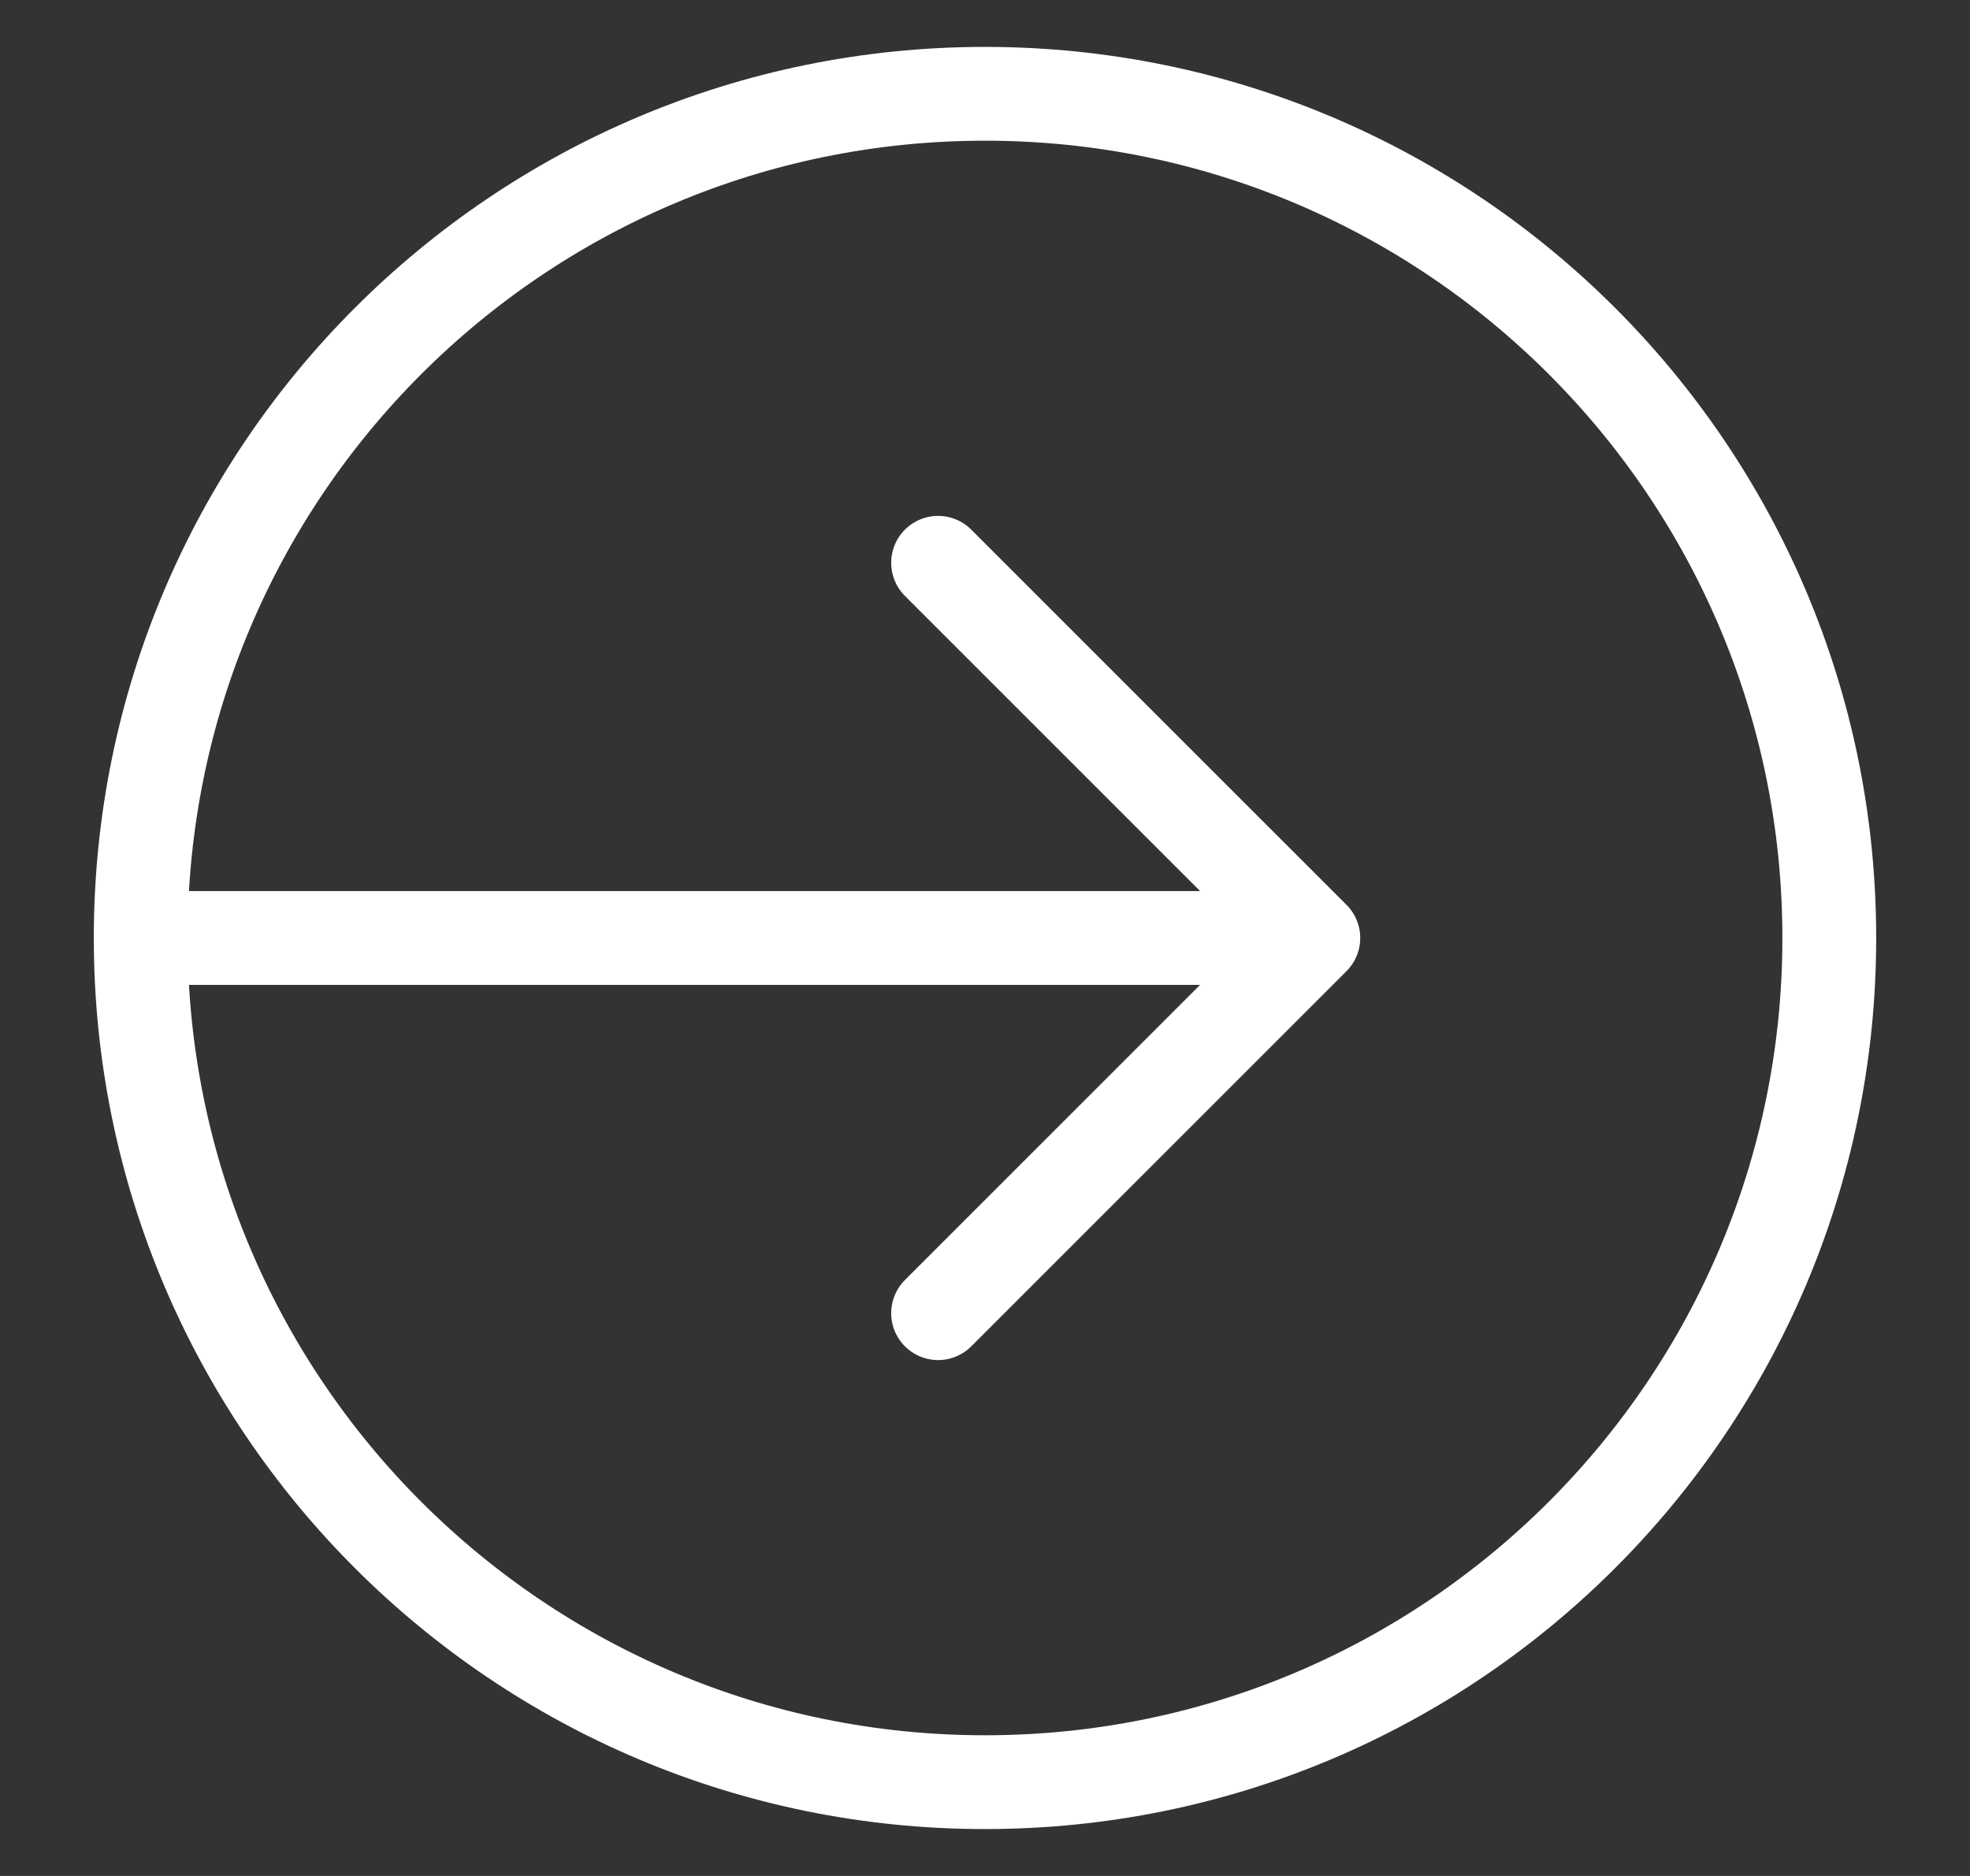 <svg width="21" height="20" viewBox="0 0 21 20" fill="none" xmlns="http://www.w3.org/2000/svg">
<rect x="0" y="0" width="21" height="20" fill="#333333" stroke="none"/>
<path d="M1.5 10H14M1.5 10C1.5 5.03 5.53 1 10.5 1C15.47 1 19.5 5.03 19.5 10C19.5 14.97 15.47 19 10.5 19C5.53 19 1.5 14.97 1.5 10ZM14 10L10 14M14 10L10 6" stroke="white" stroke-linecap="round" stroke-linejoin="round"/>
</svg>
